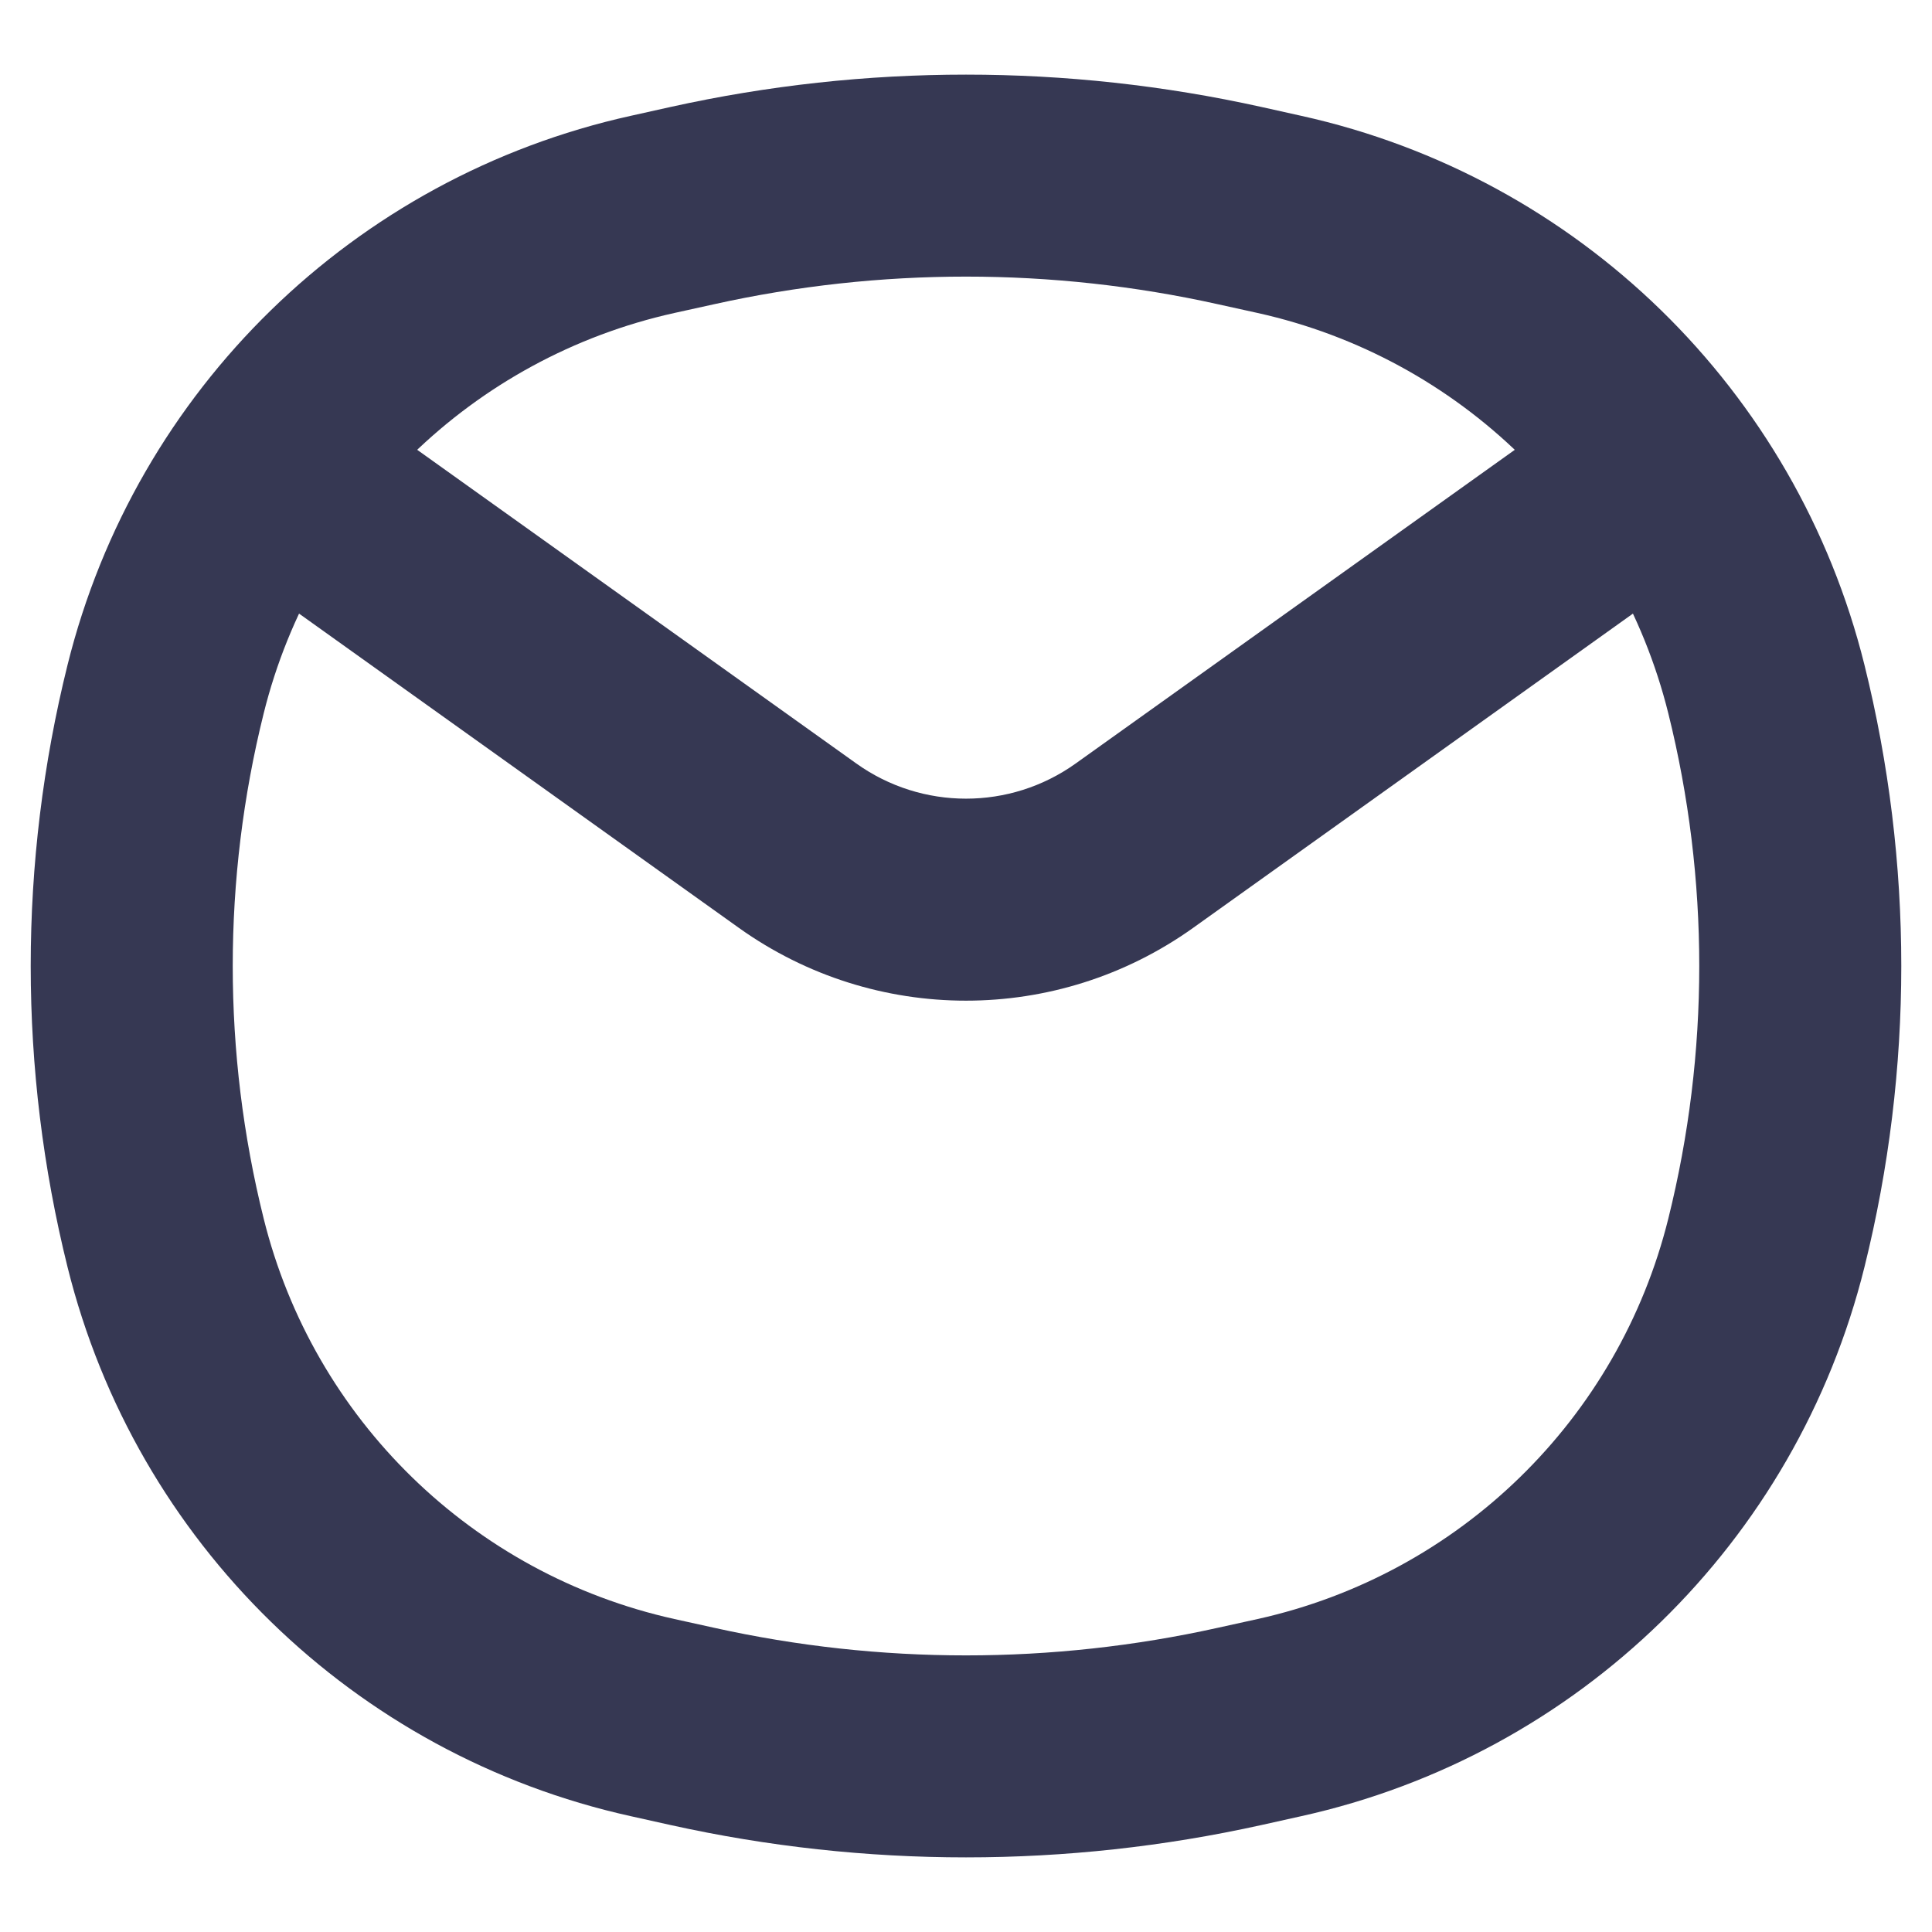 <svg width="22" height="22" viewBox="0 0 22 22" fill="none" xmlns="http://www.w3.org/2000/svg">
<path d="M1.885 14.151L3.002 13.874L1.885 14.151ZM1.885 7.849L0.769 7.572L1.885 7.849ZM20.115 7.849L21.231 7.572L20.115 7.849ZM20.115 14.151L21.231 14.428L20.115 14.151ZM14.116 19.659L13.867 18.536H13.867L14.116 19.659ZM7.884 19.659L8.133 18.536L7.884 19.659ZM7.884 2.341L7.636 1.218L7.884 2.341ZM14.116 2.341L13.867 3.464V3.464L14.116 2.341ZM7.431 19.558L7.182 20.681L7.431 19.558ZM14.569 19.558L14.818 20.681H14.818L14.569 19.558ZM14.569 2.442L14.818 1.319V1.319L14.569 2.442ZM7.431 2.442L7.679 3.564L7.431 2.442ZM3.971 4.565C3.454 4.195 2.736 4.315 2.367 4.832C1.997 5.349 2.117 6.067 2.634 6.436L3.971 4.565ZM9.082 9.63L8.414 10.566H8.414L9.082 9.63ZM12.918 9.63L13.586 10.566L12.918 9.63ZM19.366 6.436C19.883 6.067 20.003 5.349 19.634 4.832C19.264 4.315 18.546 4.195 18.029 4.565L19.366 6.436ZM7.679 3.564L8.133 3.464L7.636 1.218L7.182 1.319L7.679 3.564ZM13.867 3.464L14.321 3.564L14.818 1.319L14.364 1.218L13.867 3.464ZM14.321 18.436L13.867 18.536L14.364 20.782L14.818 20.681L14.321 18.436ZM8.133 18.536L7.679 18.436L7.182 20.681L7.636 20.782L8.133 18.536ZM3.002 13.874C2.533 11.987 2.533 10.013 3.002 8.126L0.769 7.572C0.21 9.823 0.21 12.177 0.769 14.428L3.002 13.874ZM18.998 8.126C19.467 10.013 19.467 11.987 18.998 13.874L21.231 14.428C21.79 12.177 21.79 9.823 21.231 7.572L18.998 8.126ZM13.867 18.536C11.979 18.955 10.021 18.955 8.133 18.536L7.636 20.782C9.852 21.273 12.148 21.273 14.364 20.782L13.867 18.536ZM8.133 3.464C10.021 3.045 11.979 3.045 13.867 3.464L14.364 1.218C12.148 0.727 9.852 0.727 7.636 1.218L8.133 3.464ZM7.679 18.436C5.381 17.926 3.569 16.16 3.002 13.874L0.769 14.428C1.547 17.561 4.031 19.983 7.182 20.681L7.679 18.436ZM14.818 20.681C17.969 19.983 20.453 17.561 21.231 14.428L18.998 13.874C18.431 16.16 16.619 17.926 14.321 18.436L14.818 20.681ZM14.321 3.564C16.619 4.074 18.431 5.841 18.998 8.126L21.231 7.572C20.453 4.439 17.969 2.017 14.818 1.319L14.321 3.564ZM7.182 1.319C4.031 2.017 1.547 4.439 0.769 7.572L3.002 8.126C3.569 5.84 5.381 4.074 7.679 3.564L7.182 1.319ZM2.634 6.436L8.414 10.566L9.751 8.694L3.971 4.565L2.634 6.436ZM13.586 10.566L19.366 6.436L18.029 4.565L12.249 8.694L13.586 10.566ZM8.414 10.566C9.961 11.671 12.039 11.671 13.586 10.566L12.249 8.694C11.502 9.228 10.498 9.228 9.751 8.694L8.414 10.566Z" fill="#363853"/>
</svg>
